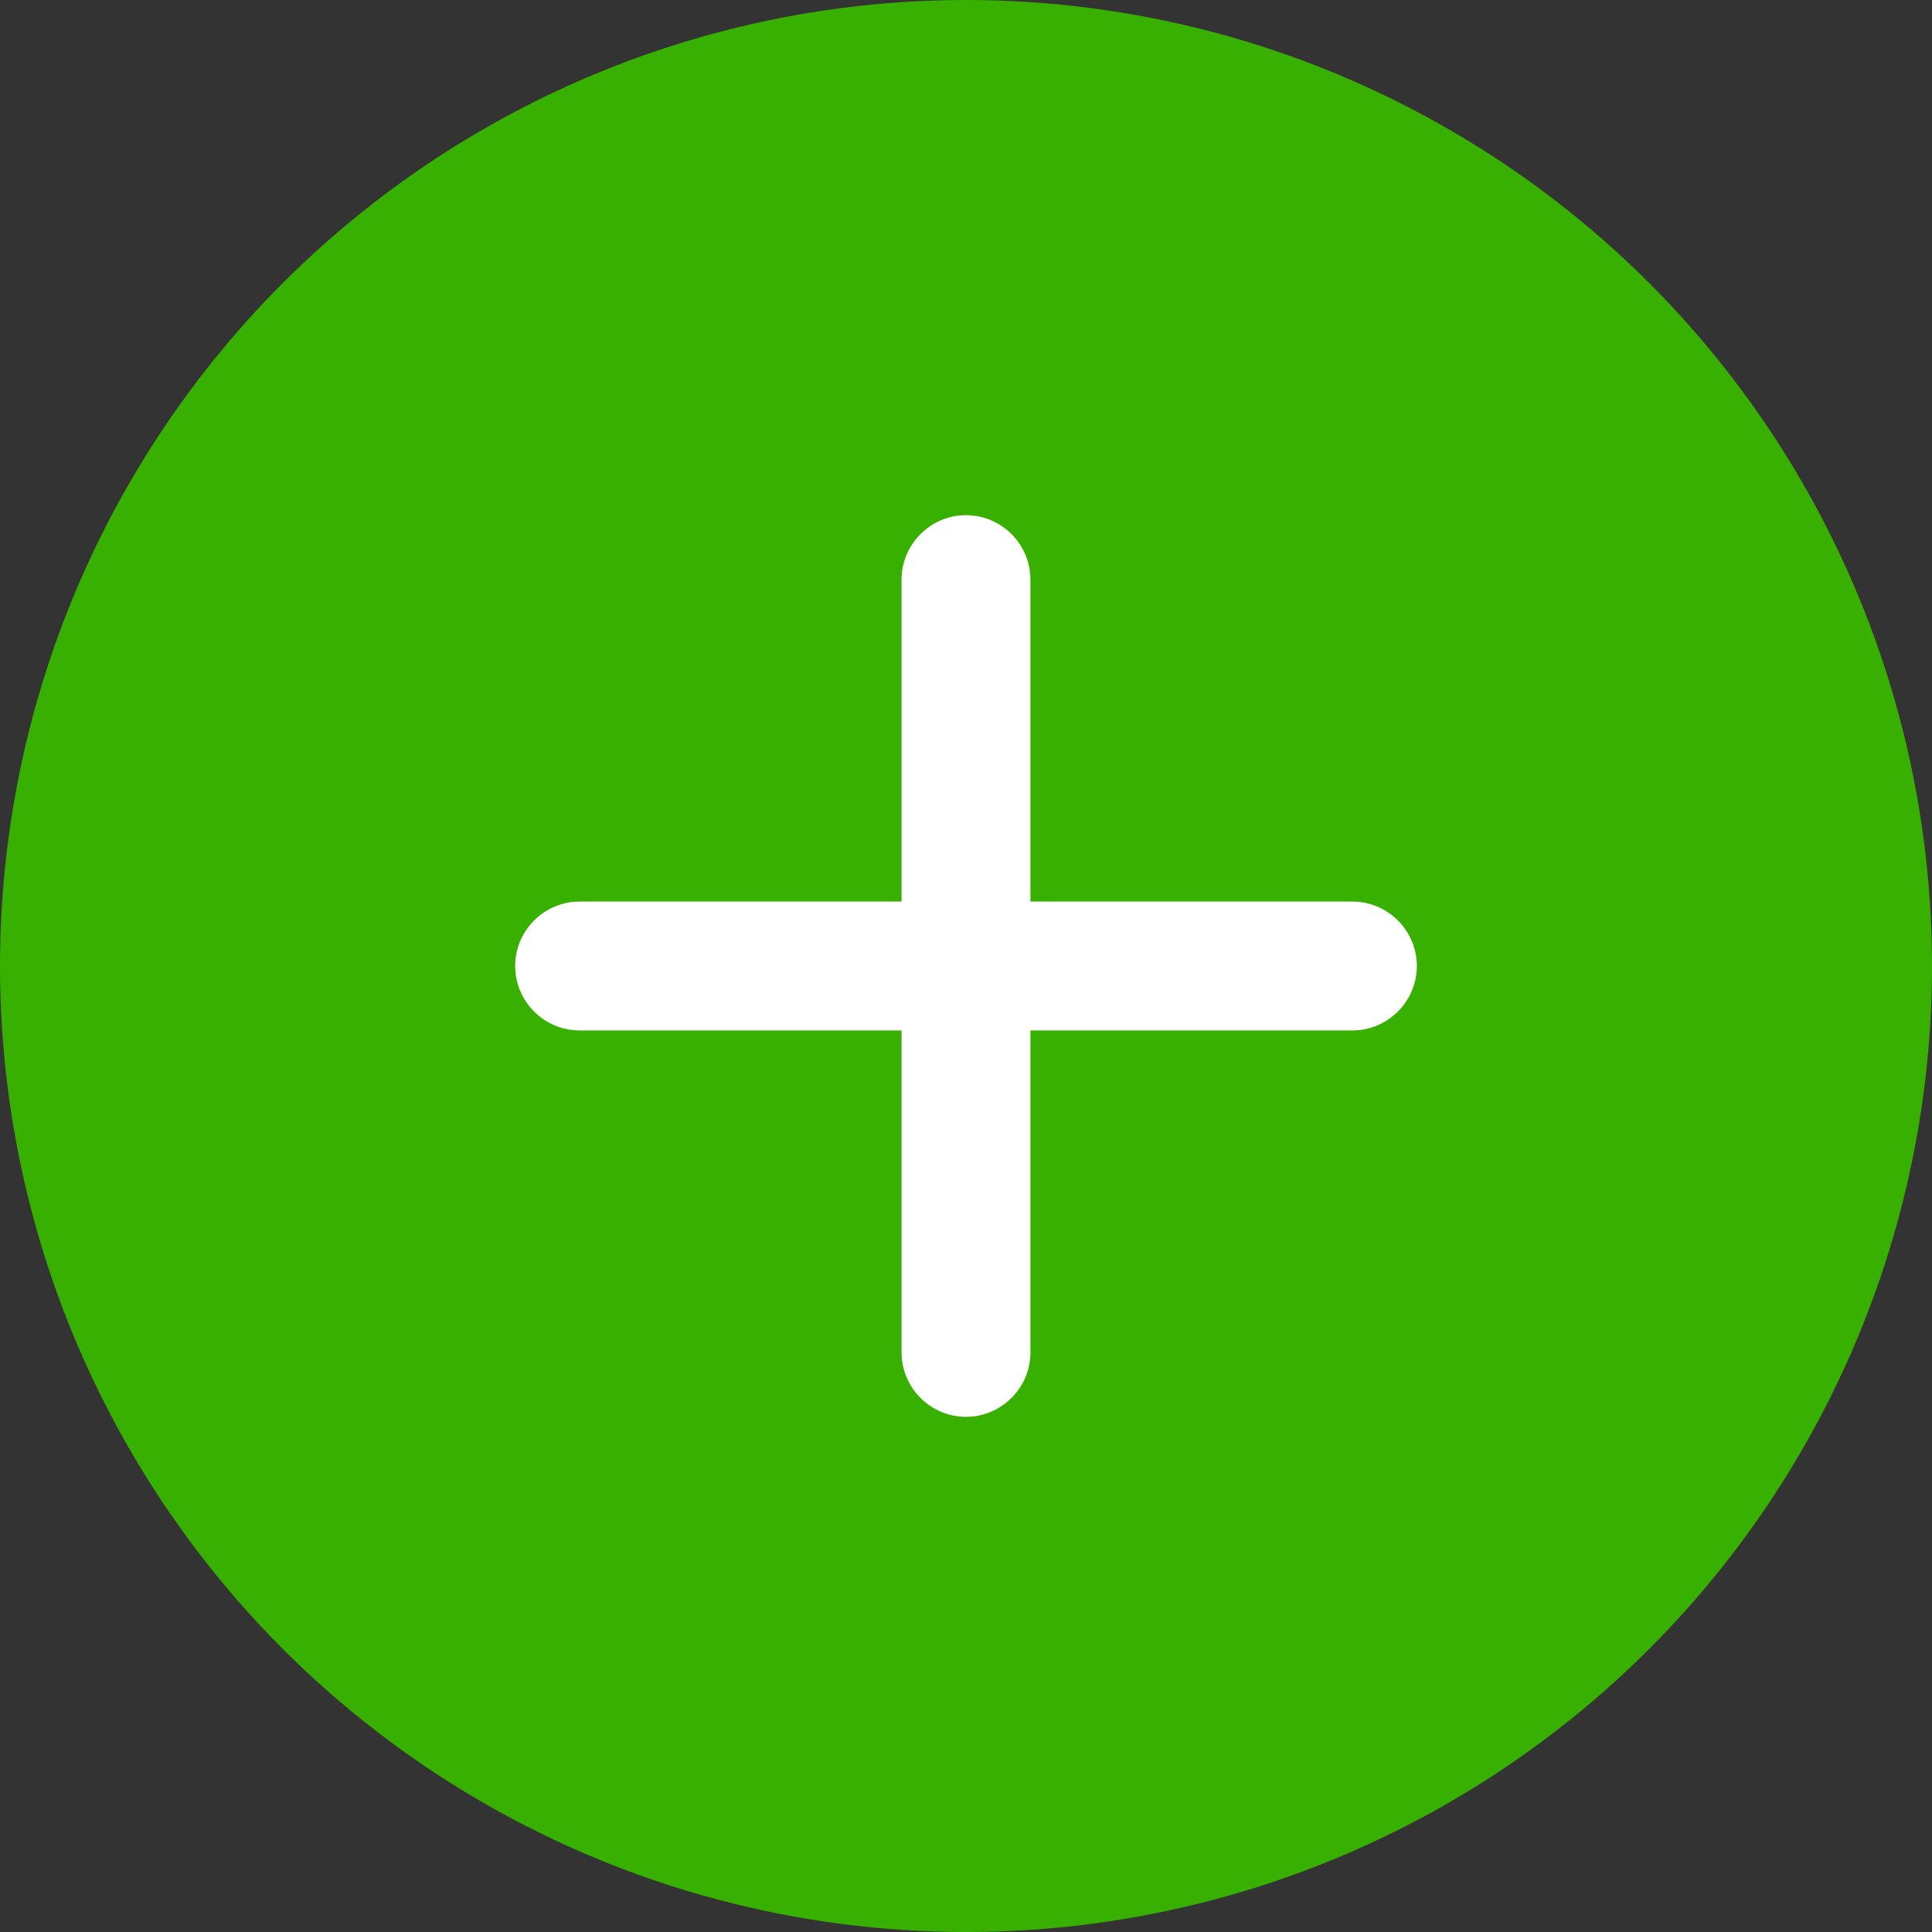 <svg width="20" height="20" viewBox="0 0 20 20" fill="none" xmlns="http://www.w3.org/2000/svg">
<rect x="0" y="0" width="20" height="20" fill="#333333" stroke="none"/>
<circle cx="10" cy="10" r="10" fill="#38B000"/>
<path d="M14 10.667H10.667V14C10.667 14.367 10.367 14.667 10 14.667C9.633 14.667 9.333 14.367 9.333 14V10.667H6C5.633 10.667 5.333 10.367 5.333 10C5.333 9.633 5.633 9.333 6 9.333H9.333V6C9.333 5.633 9.633 5.333 10 5.333C10.367 5.333 10.667 5.633 10.667 6V9.333H14C14.367 9.333 14.667 9.633 14.667 10C14.667 10.367 14.367 10.667 14 10.667Z" fill="white"/>
</svg>
